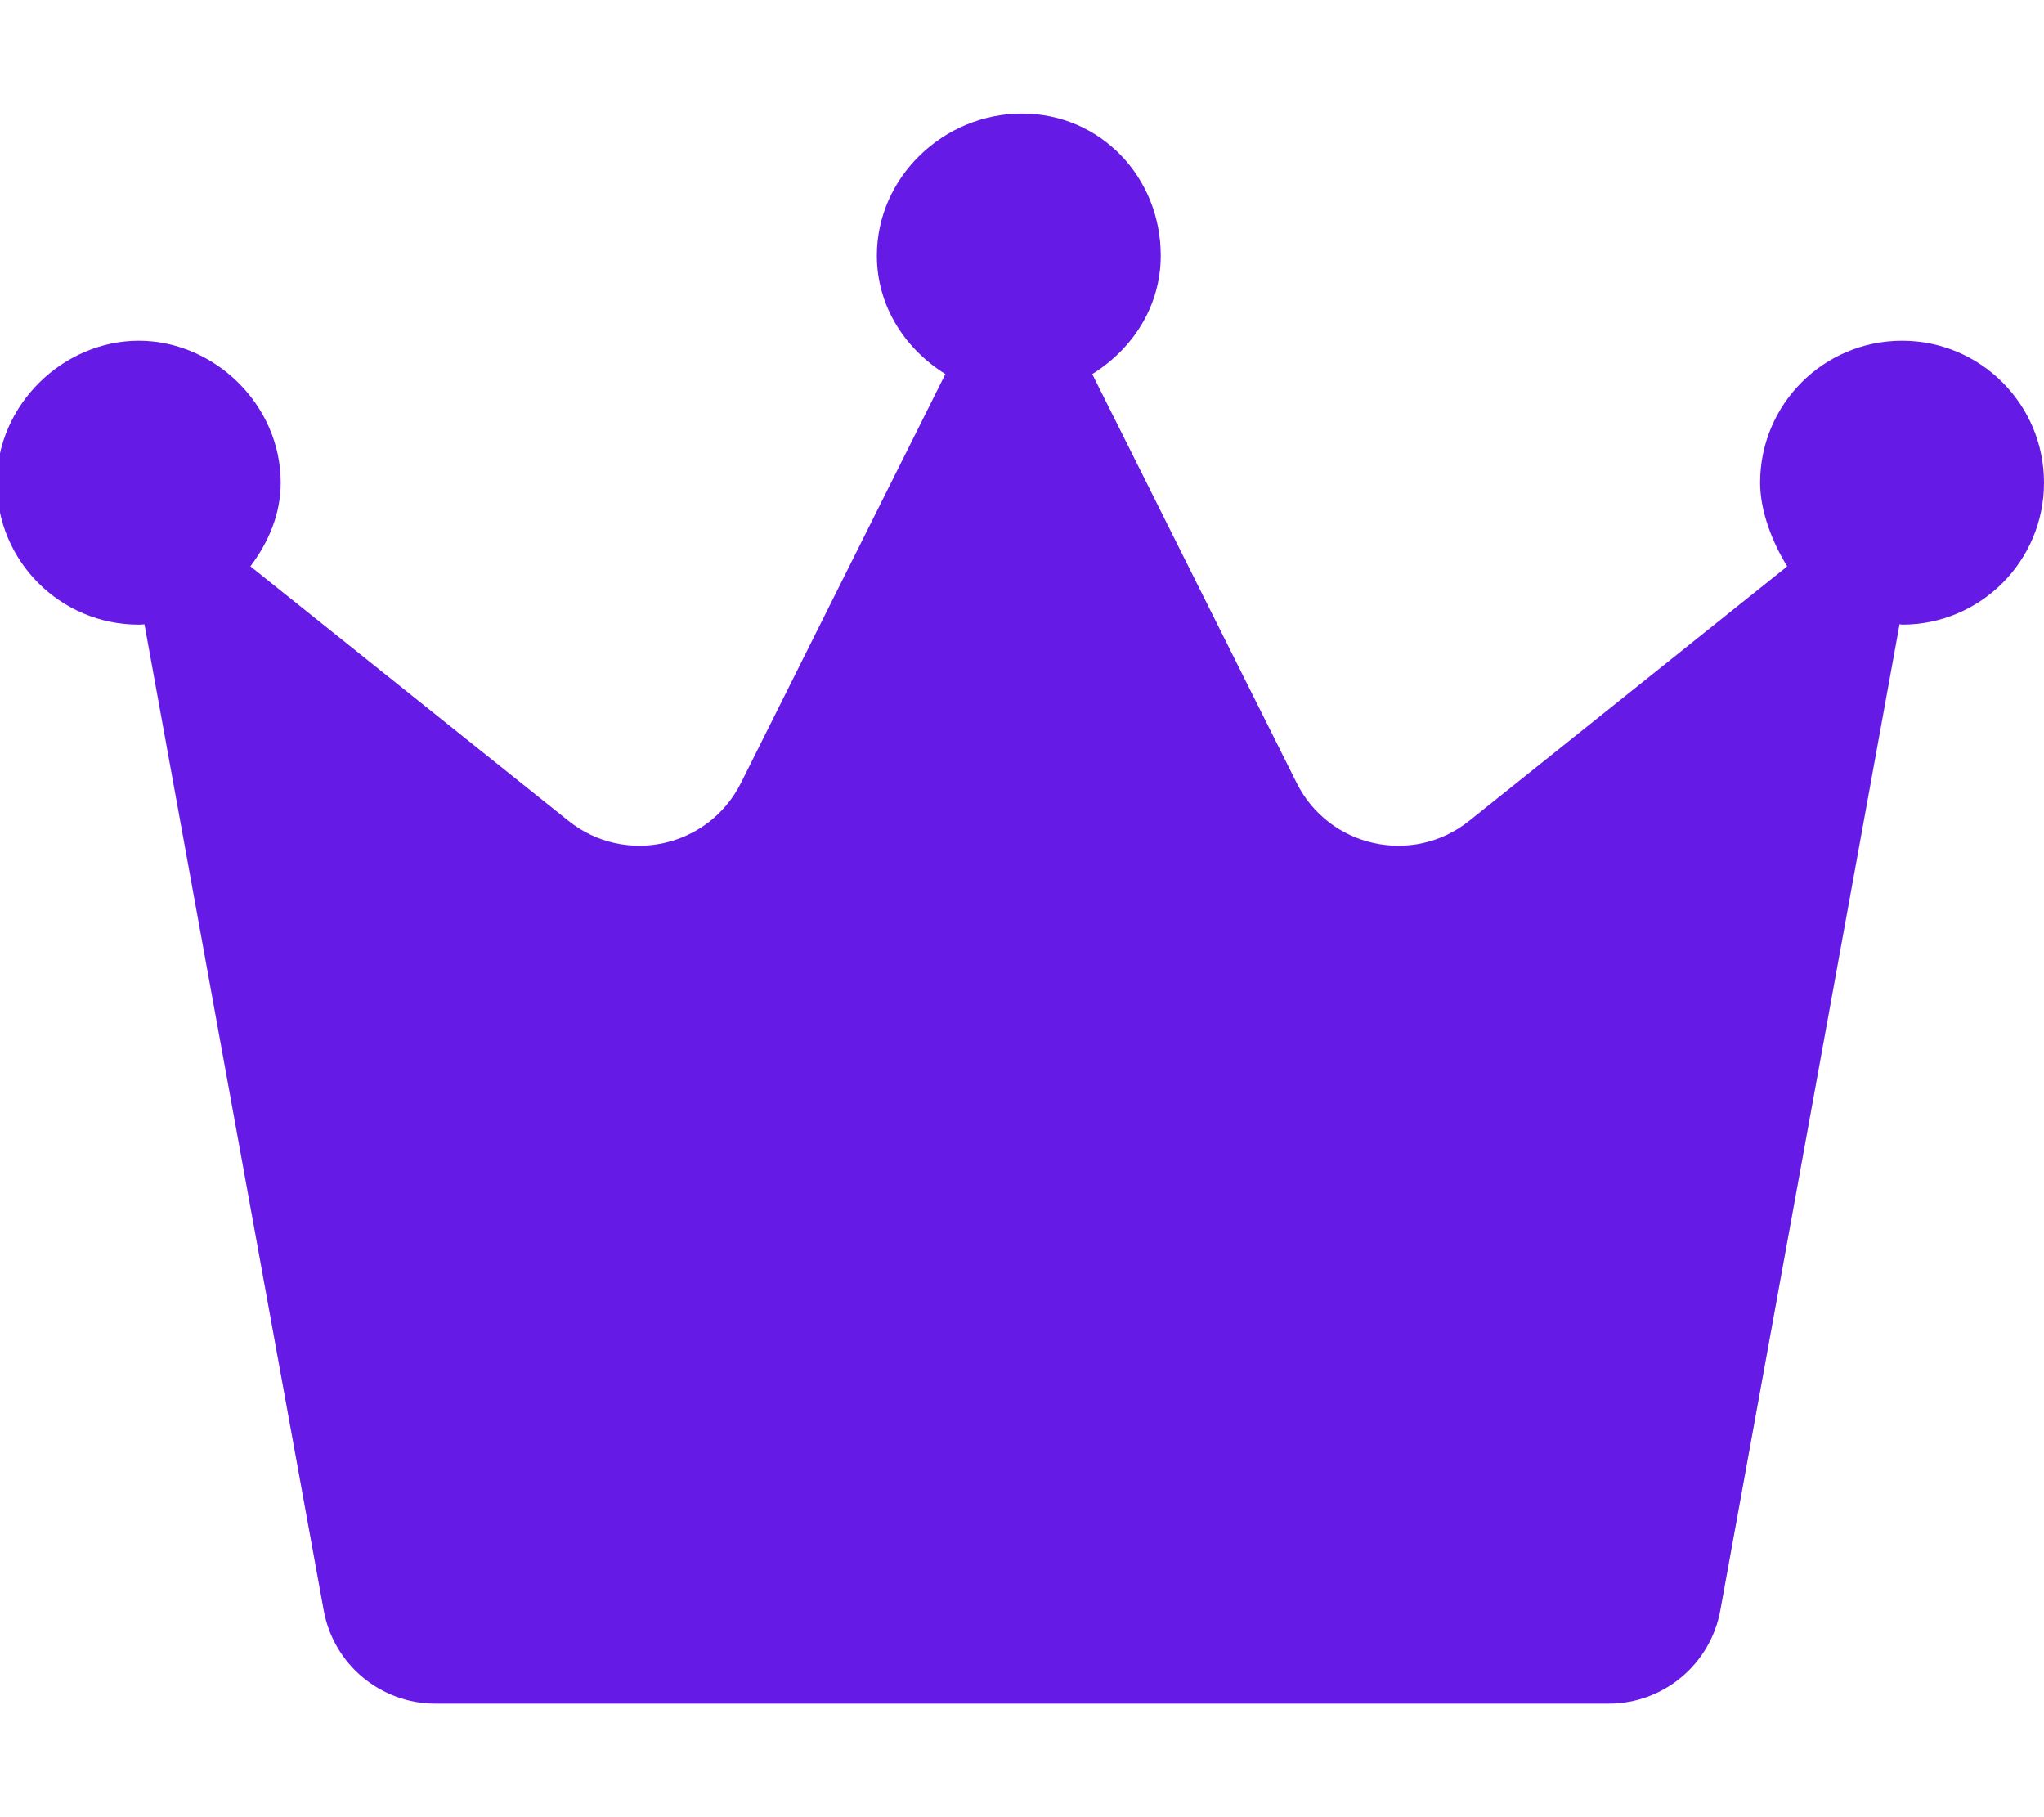 <svg viewBox="0 0 576 512" xmlns="http://www.w3.org/2000/svg"><path d="M576 136c0 22.09-17.91 40-40 40-.248 0-.455-.127-.703-.13l-50.52 277.9C482 468.9 468.8 480 453.3 480H122.7c-15.46 0-28.72-11.06-31.48-26.27L40.71 175.9c-.25 0-.46.1-1.61.1-22.09 0-40-17.91-40-40s18.81-40 40-40 40 17.91 40 40c0 8.998-3.521 16.89-8.537 23.57l89.63 71.7c15.91 12.73 39.5 7.544 48.61-10.68l57.6-115.2C255.1 98.34 247.1 86.34 247.1 72c0-22.09 18.8-40 40.9-40s39.1 17.91 39.1 40c0 14.34-7.963 26.34-19.3 33.4l57.6 115.2c9.111 18.22 32.71 23.4 48.61 10.68l89.63-71.7C499.5 152.9 496 144.1 496 136c0-22.1 17.9-40 40-40s40 17.9 40 40z" fill="#661ae6" class="fill-000000"></path></svg>